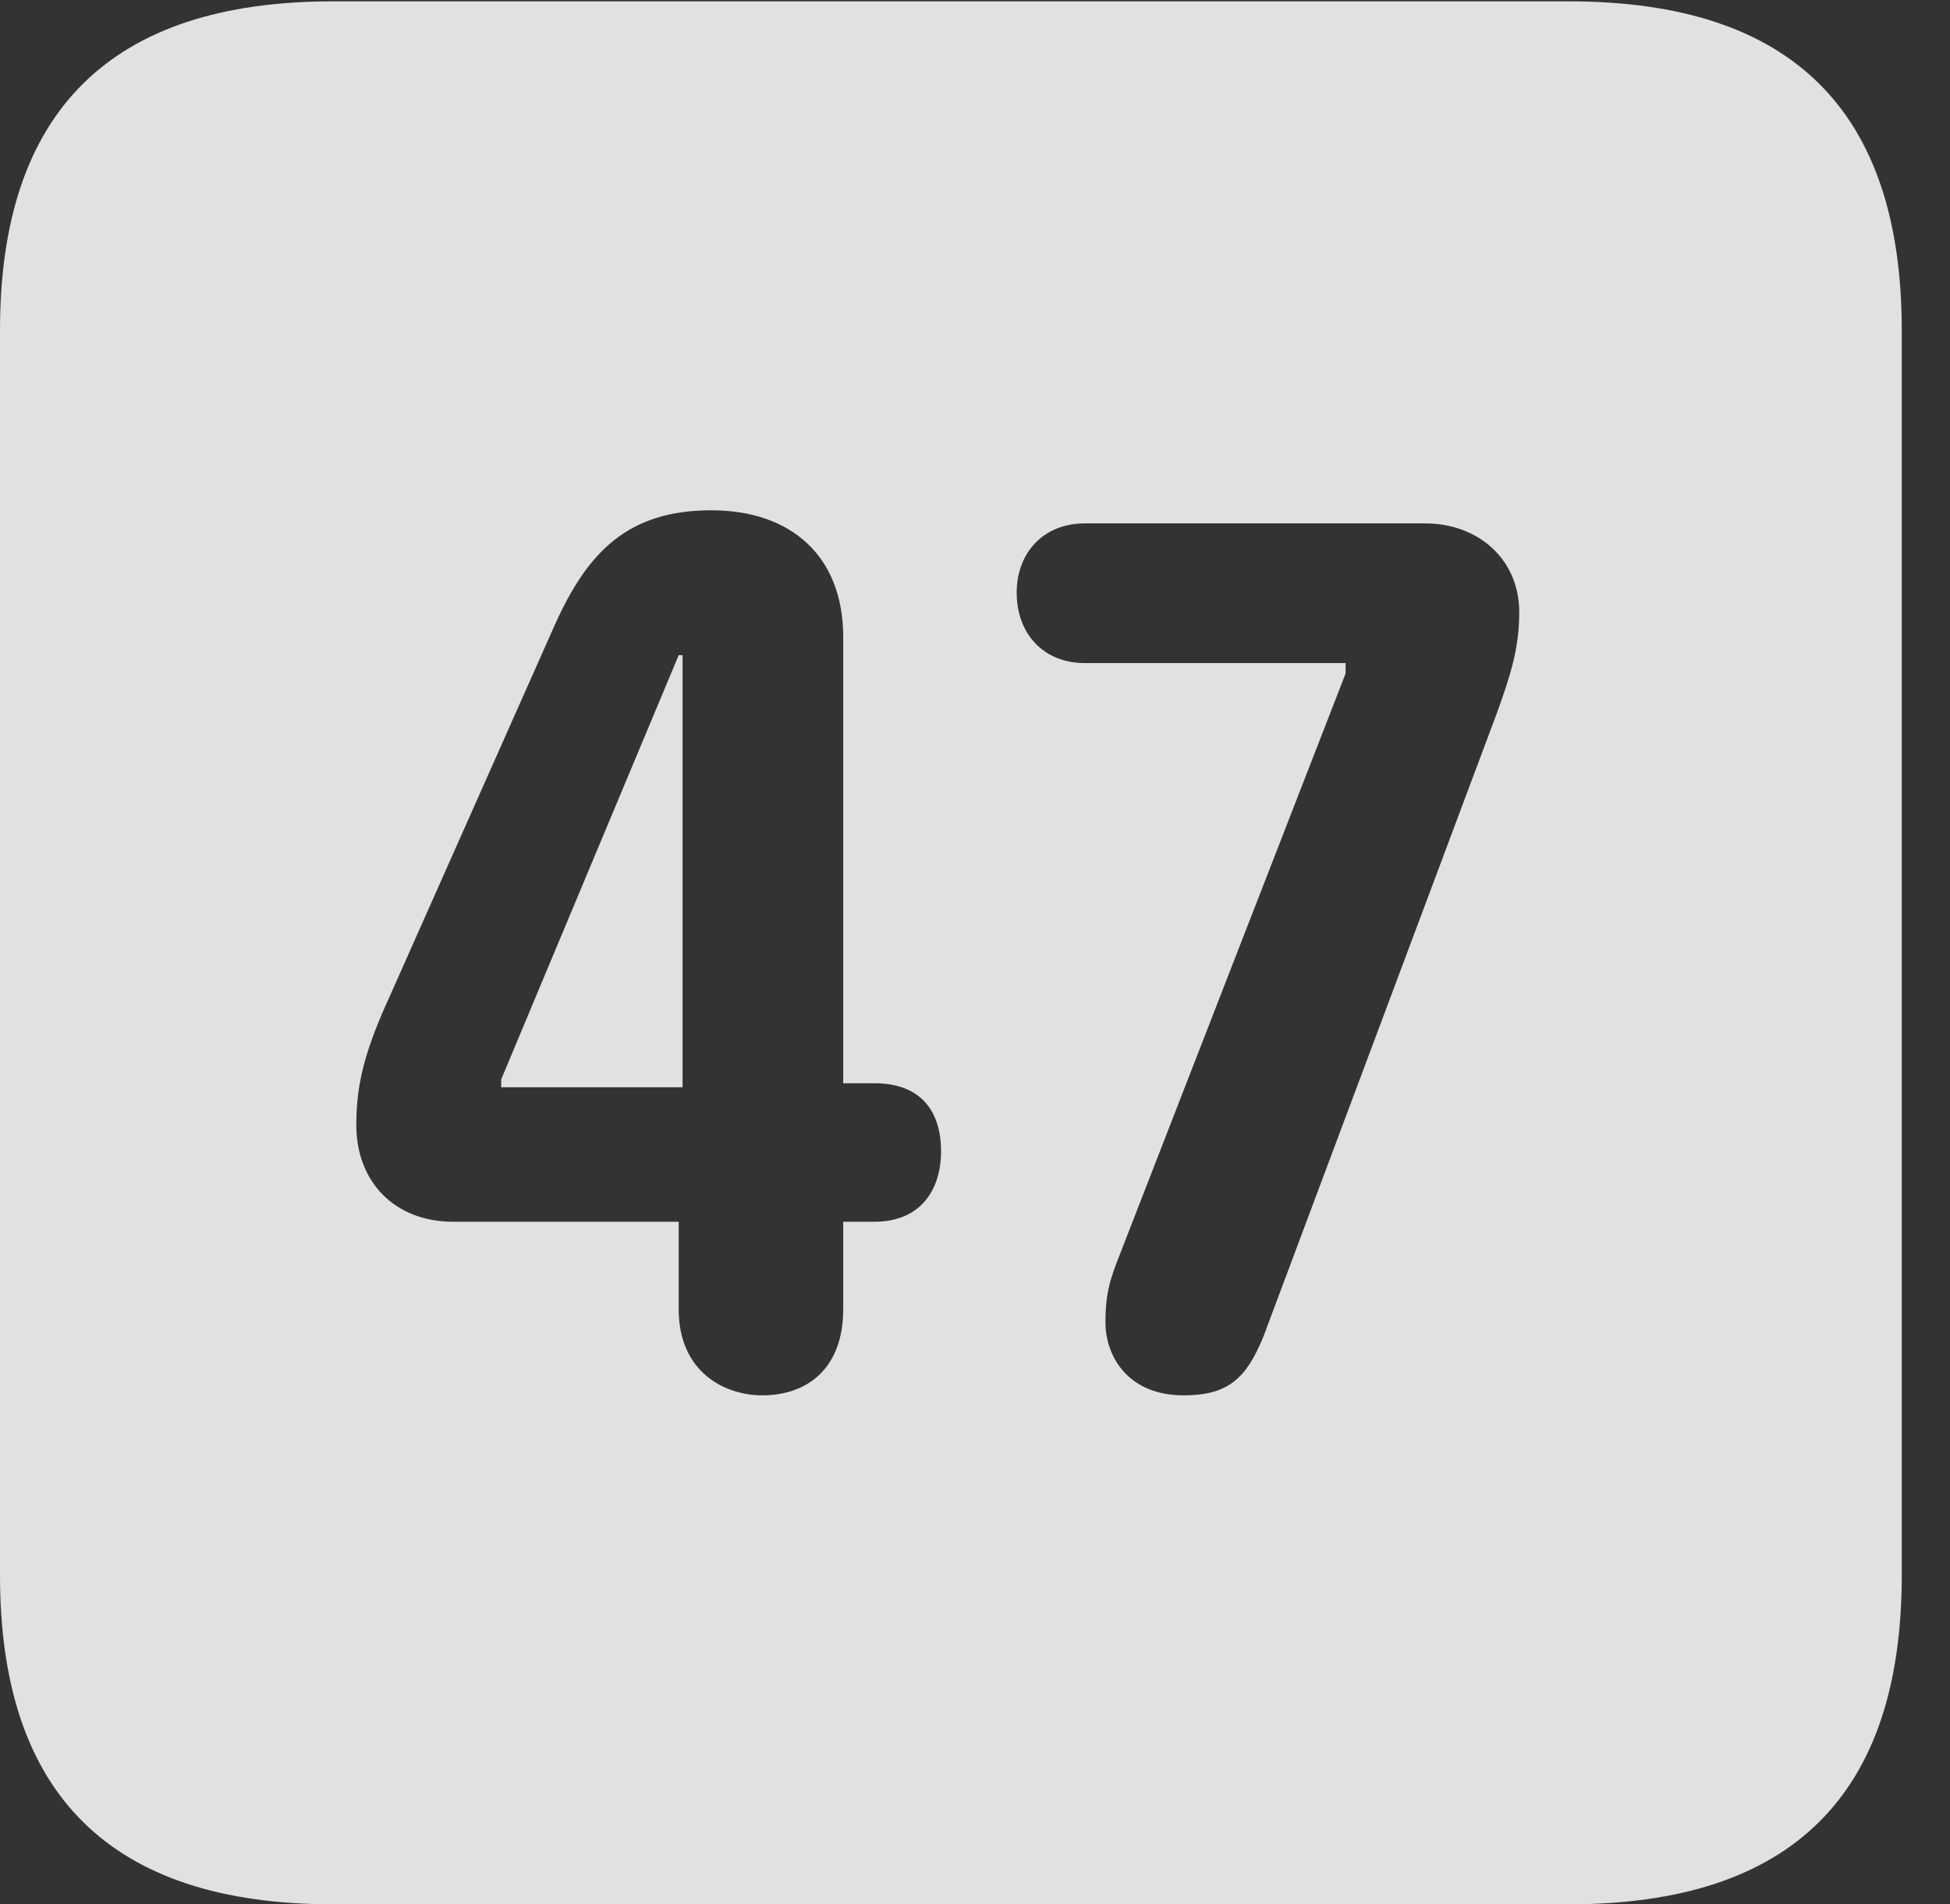 <?xml version="1.0" encoding="UTF-8"?>
<!--Generator: Apple Native CoreSVG 232.5-->
<!DOCTYPE svg
PUBLIC "-//W3C//DTD SVG 1.1//EN"
       "http://www.w3.org/Graphics/SVG/1.1/DTD/svg11.dtd">
<svg version="1.1" xmlns="http://www.w3.org/2000/svg" xmlns:xlink="http://www.w3.org/1999/xlink" width="14.59" height="14.248">
 <rect width="100%" height="100%" fill="#333333" stroke="none"/>
 <g>
  <rect height="14.248" opacity="0" width="14.59" x="0" y="0"/>
  <path d="M14.229 2.471L14.229 11.787C14.229 13.428 13.408 14.248 11.738 14.248L2.49 14.248C0.83 14.248 0 13.428 0 11.787L0 2.471C0 0.83 0.83 0.01 2.49 0.01L11.738 0.01C13.408 0.01 14.229 0.83 14.229 2.471ZM4.15 4.678L2.861 7.578C2.715 7.92 2.666 8.145 2.666 8.418C2.666 8.848 2.959 9.141 3.389 9.141L5.078 9.141L5.078 9.795C5.078 10.273 5.43 10.44 5.703 10.44C6.035 10.44 6.309 10.244 6.309 9.795L6.309 9.141L6.543 9.141C6.885 9.141 7.041 8.906 7.041 8.613C7.041 8.33 6.904 8.105 6.543 8.105L6.309 8.105L6.309 4.766C6.309 4.16 5.918 3.818 5.322 3.818C4.697 3.818 4.395 4.131 4.15 4.678ZM8.115 3.916C7.812 3.916 7.607 4.131 7.607 4.434C7.607 4.746 7.812 4.961 8.115 4.961L10.068 4.961L10.068 5.039L8.379 9.385C8.301 9.58 8.271 9.688 8.271 9.893C8.271 10.146 8.438 10.44 8.857 10.44C9.189 10.44 9.326 10.312 9.453 10L11.201 5.332C11.299 5.059 11.367 4.854 11.367 4.58C11.367 4.18 11.055 3.916 10.664 3.916ZM5.107 8.135L3.75 8.135L3.75 8.076L5.078 4.902L5.107 4.902Z" fill="#ffffff" fill-opacity="0.85"/>
 </g>
</svg>
